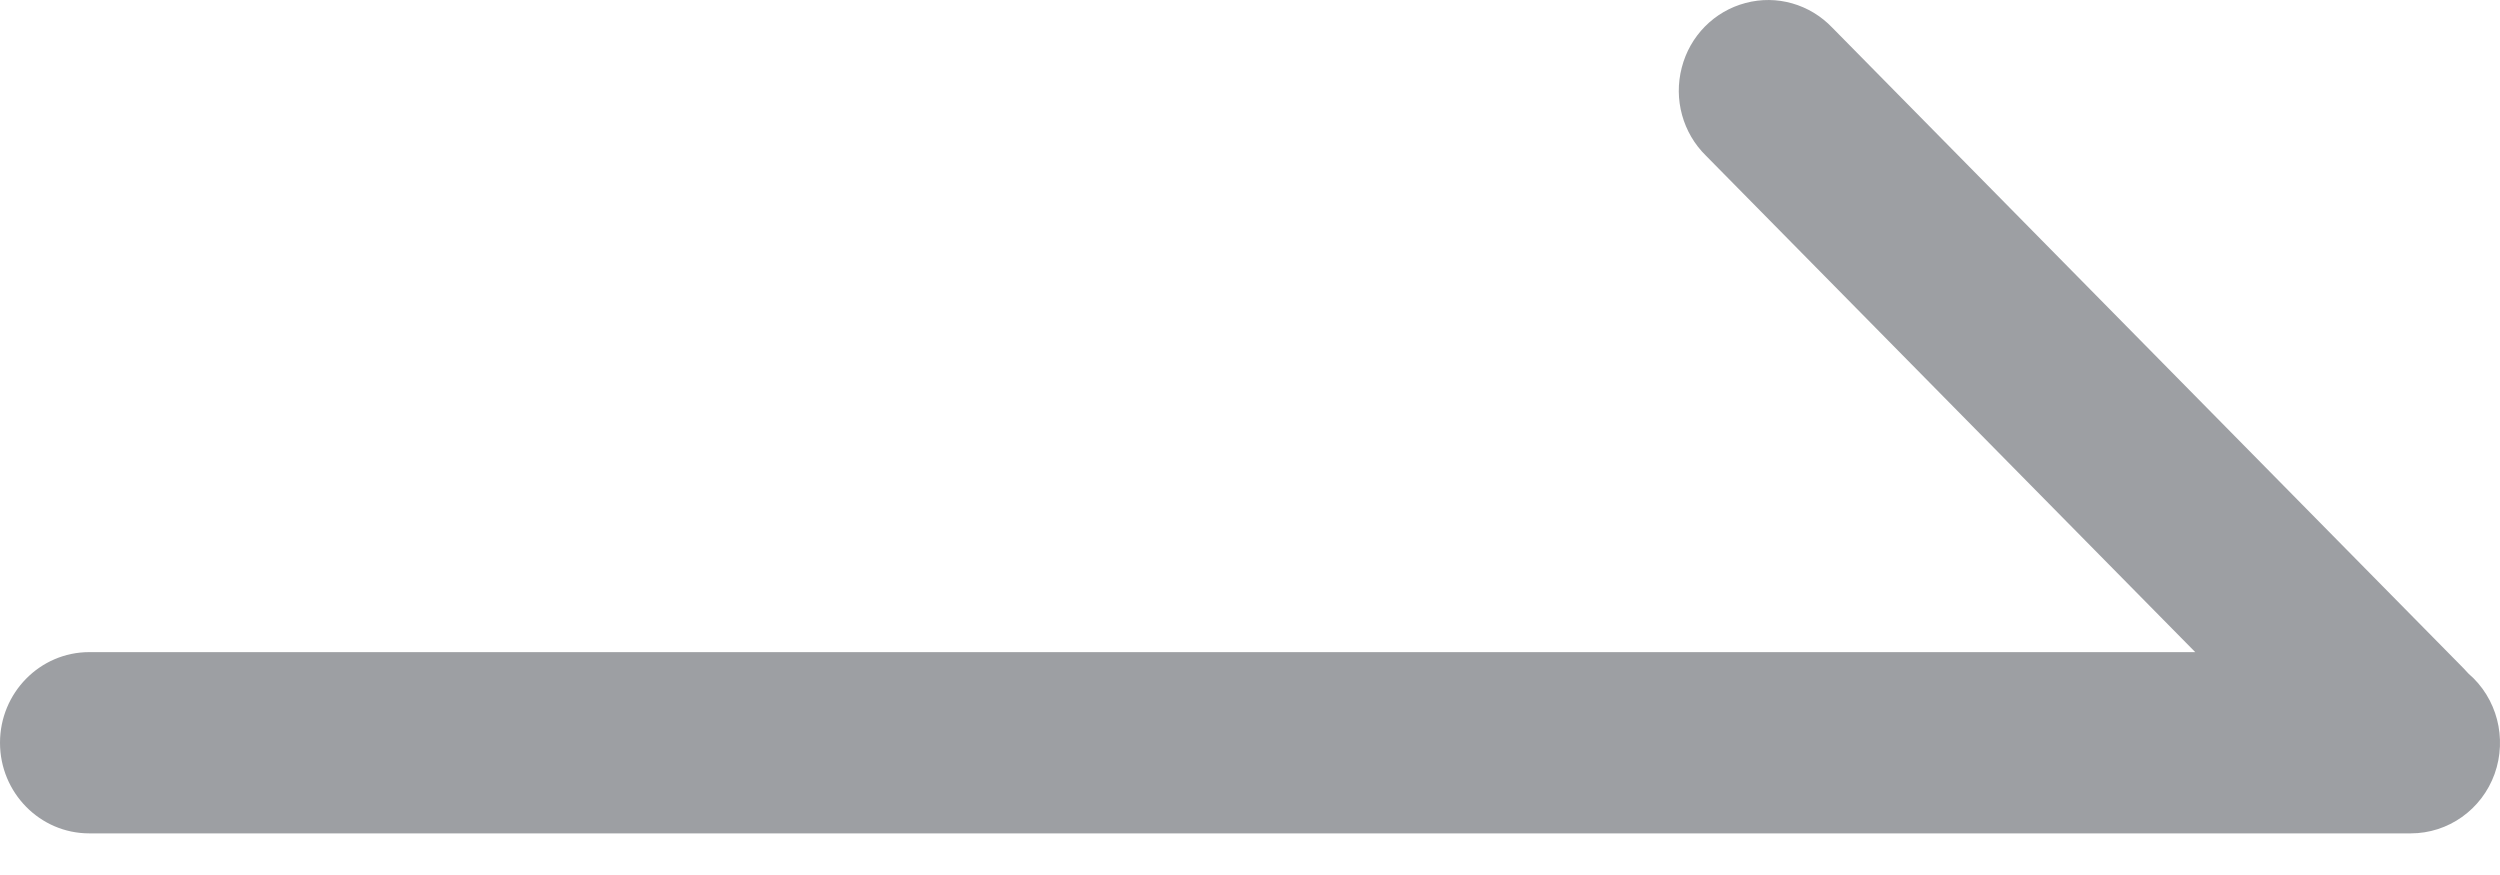 <?xml version="1.0" encoding="UTF-8"?>
<svg width="20px" height="7px" viewBox="0 0 20 7" version="1.1" xmlns="http://www.w3.org/2000/svg" xmlns:xlink="http://www.w3.org/1999/xlink">
    <title>路径</title>
    <g id="页面-1" stroke="none" stroke-width="1" fill="none" fill-rule="evenodd">
        <g id="创建资源池" transform="translate(-711, -482)" fill="#9D9FA3" fill-rule="nonzero">
            <g id="编组" transform="translate(711, 482)">
                <path d="M0.714,6.667 C0.32,6.667 0,6.342 0,5.942 C0,5.542 0.32,5.217 0.714,5.217 L17.562,5.217 L13.648,1.246 C13.462,1.064 13.388,0.794 13.454,0.541 C13.519,0.287 13.714,0.09 13.964,0.024 C14.214,-0.043 14.479,0.033 14.659,0.222 L19.709,5.347 C19.722,5.36 19.735,5.374 19.747,5.388 C19.976,5.584 20.059,5.905 19.957,6.191 C19.854,6.477 19.586,6.667 19.286,6.667 L0.714,6.667 Z" id="路径"></path>
            </g>
        </g>
    </g>
</svg>
